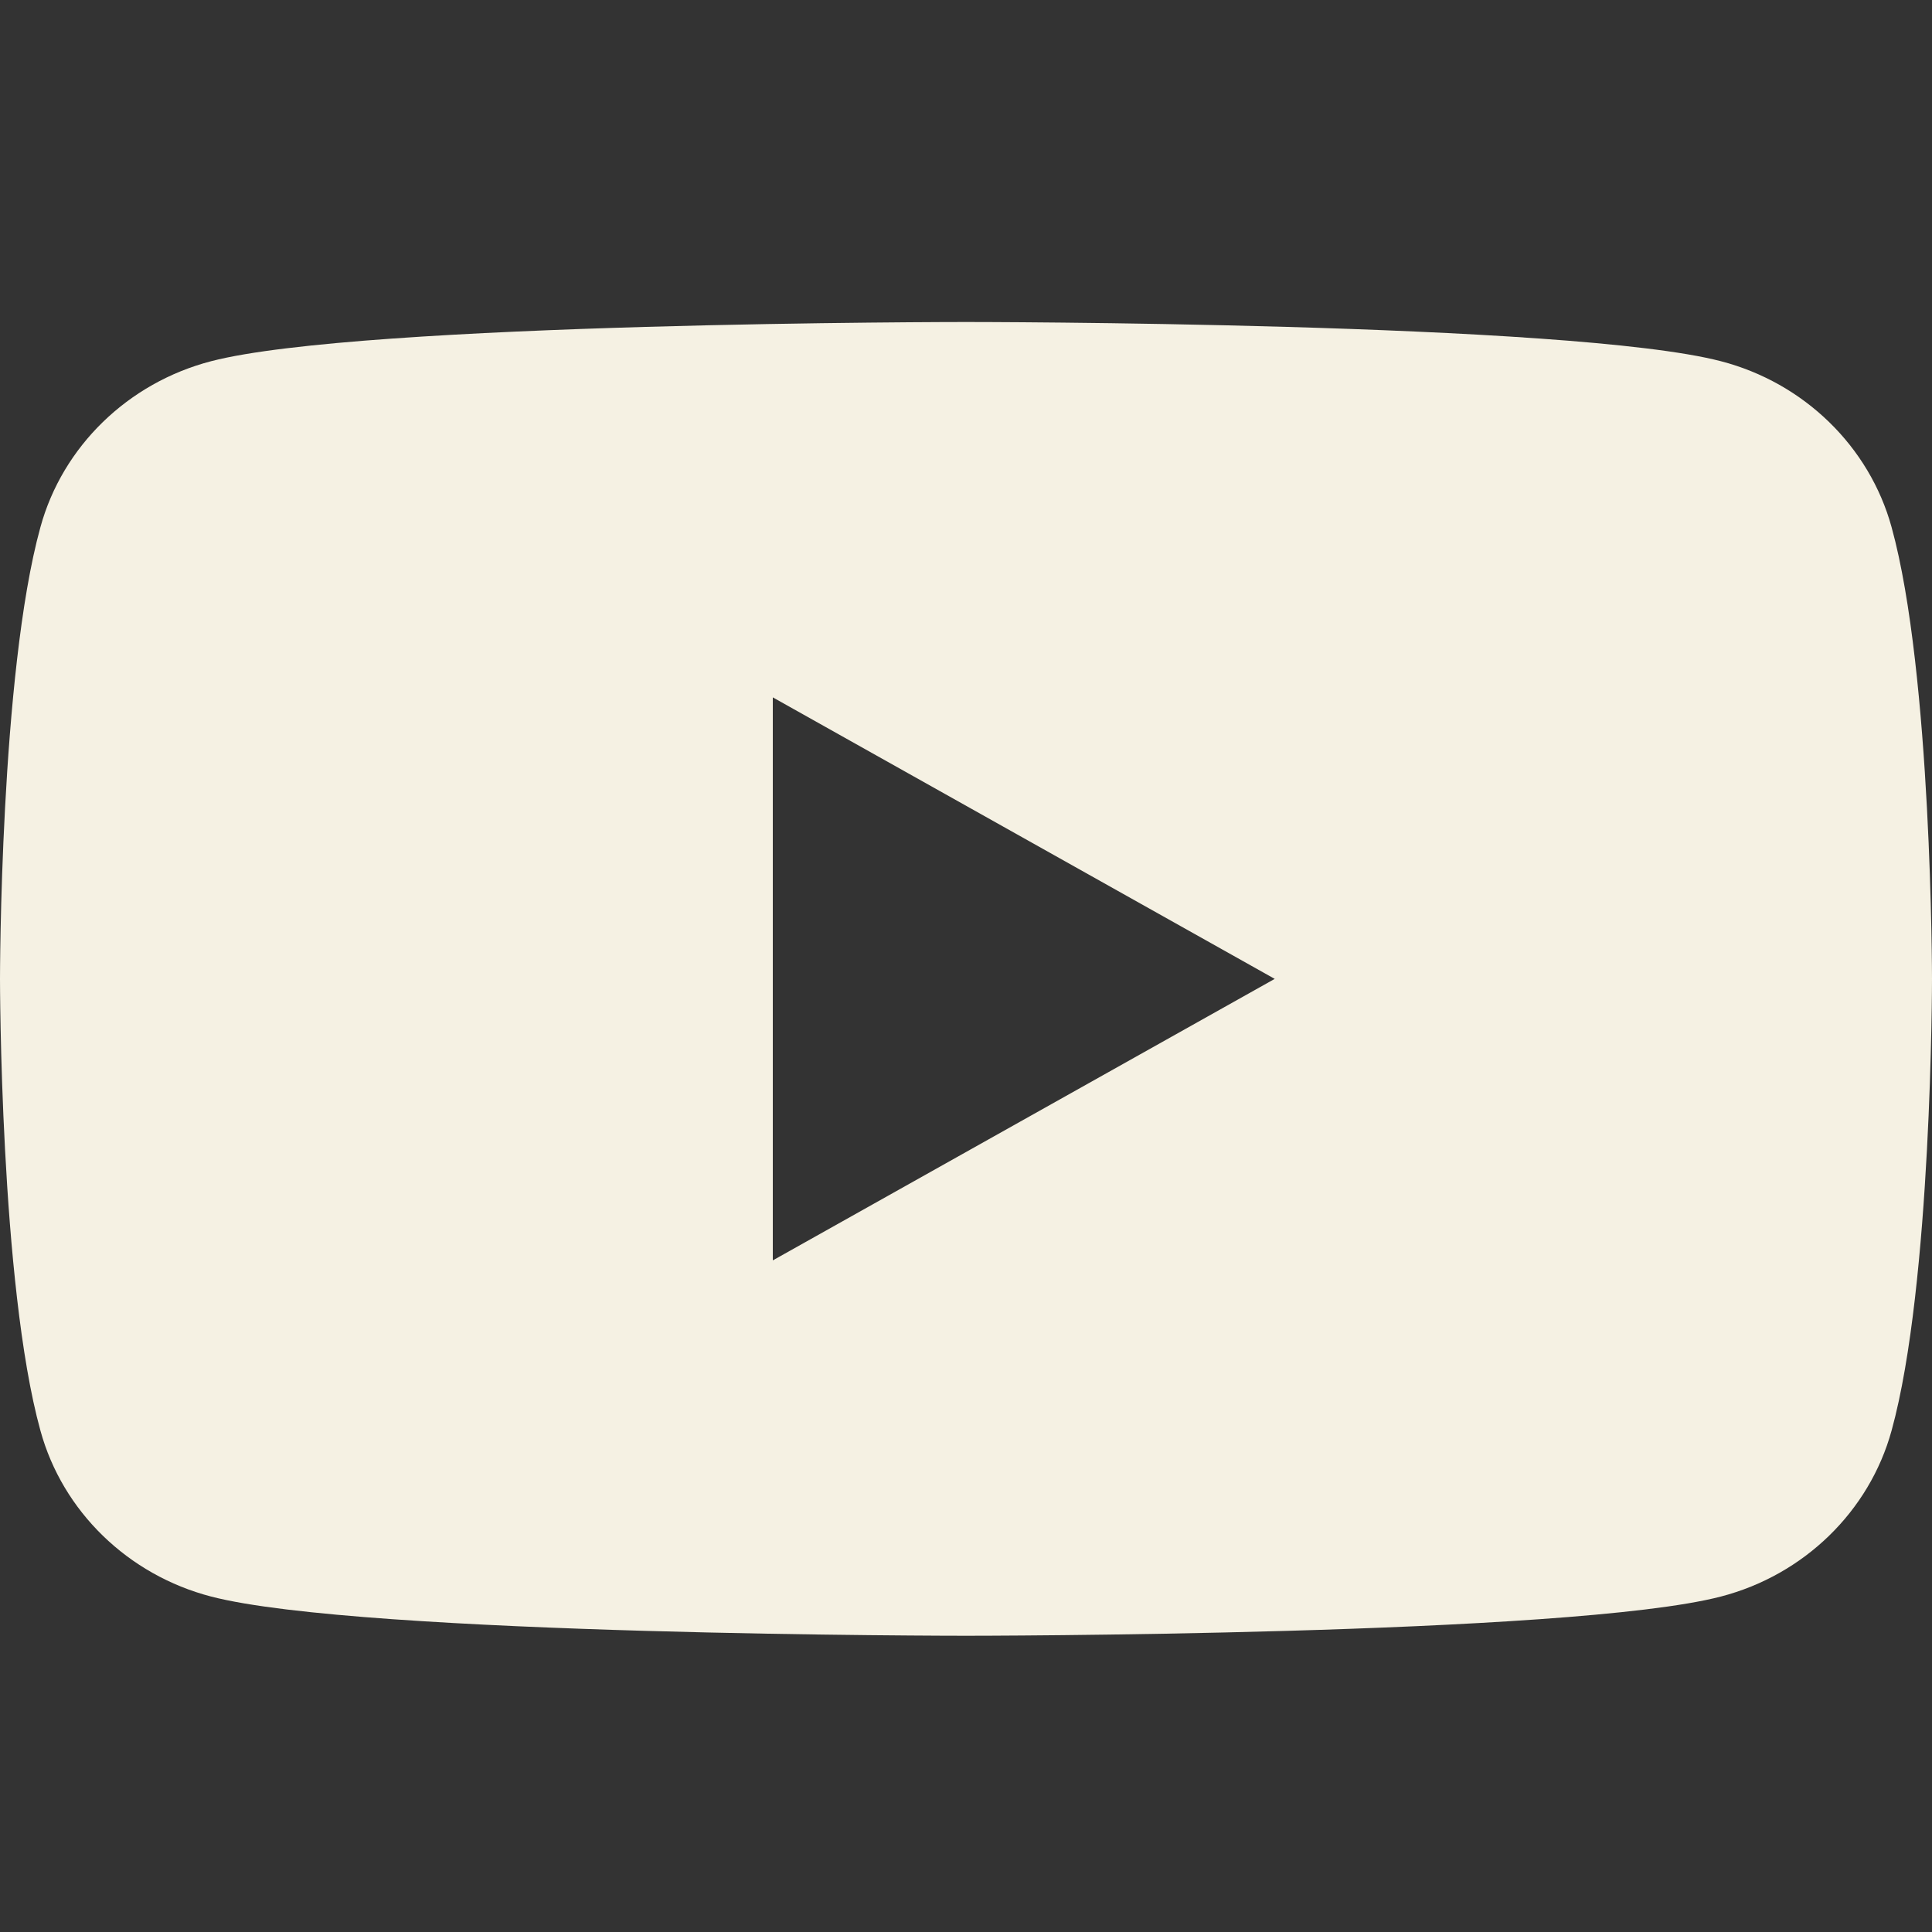 <?xml version="1.0" encoding="UTF-8"?>
<svg width="24px" height="24px" viewBox="0 0 24 24" version="1.1" xmlns="http://www.w3.org/2000/svg" xmlns:xlink="http://www.w3.org/1999/xlink">
    <rect x="0" y="0" width="24" height="24" fill="#333333" stroke="none"/>
    <title>Social/Youtube</title>
    <g id="Social/Youtube" stroke="none" stroke-width="1" fill="none" fill-rule="evenodd">
        <g id="Group" transform="translate(0, 4)" fill="#F5F1E3" fill-rule="nonzero">
            <g id="Youtube">
                <path d="M9.6,11.657 L9.6,4.663 L15.835,8.16 L9.6,11.657 Z M23.498,2.549 C23.222,1.545 22.409,0.755 21.377,0.487 C19.505,0 12,0 12,0 C12,0 4.495,0 2.623,0.487 C1.591,0.755 0.777,1.545 0.502,2.549 C0,4.367 0,8.16 0,8.16 C0,8.16 0,11.953 0.502,13.771 C0.777,14.775 1.591,15.565 2.623,15.833 C4.495,16.32 12,16.32 12,16.32 C12,16.32 19.505,16.32 21.377,15.833 C22.409,15.565 23.222,14.775 23.498,13.771 C24,11.953 24,8.16 24,8.16 C24,8.16 24,4.367 23.498,2.549 Z" id="Shape"></path>
            </g>
        </g>
    </g>
</svg>